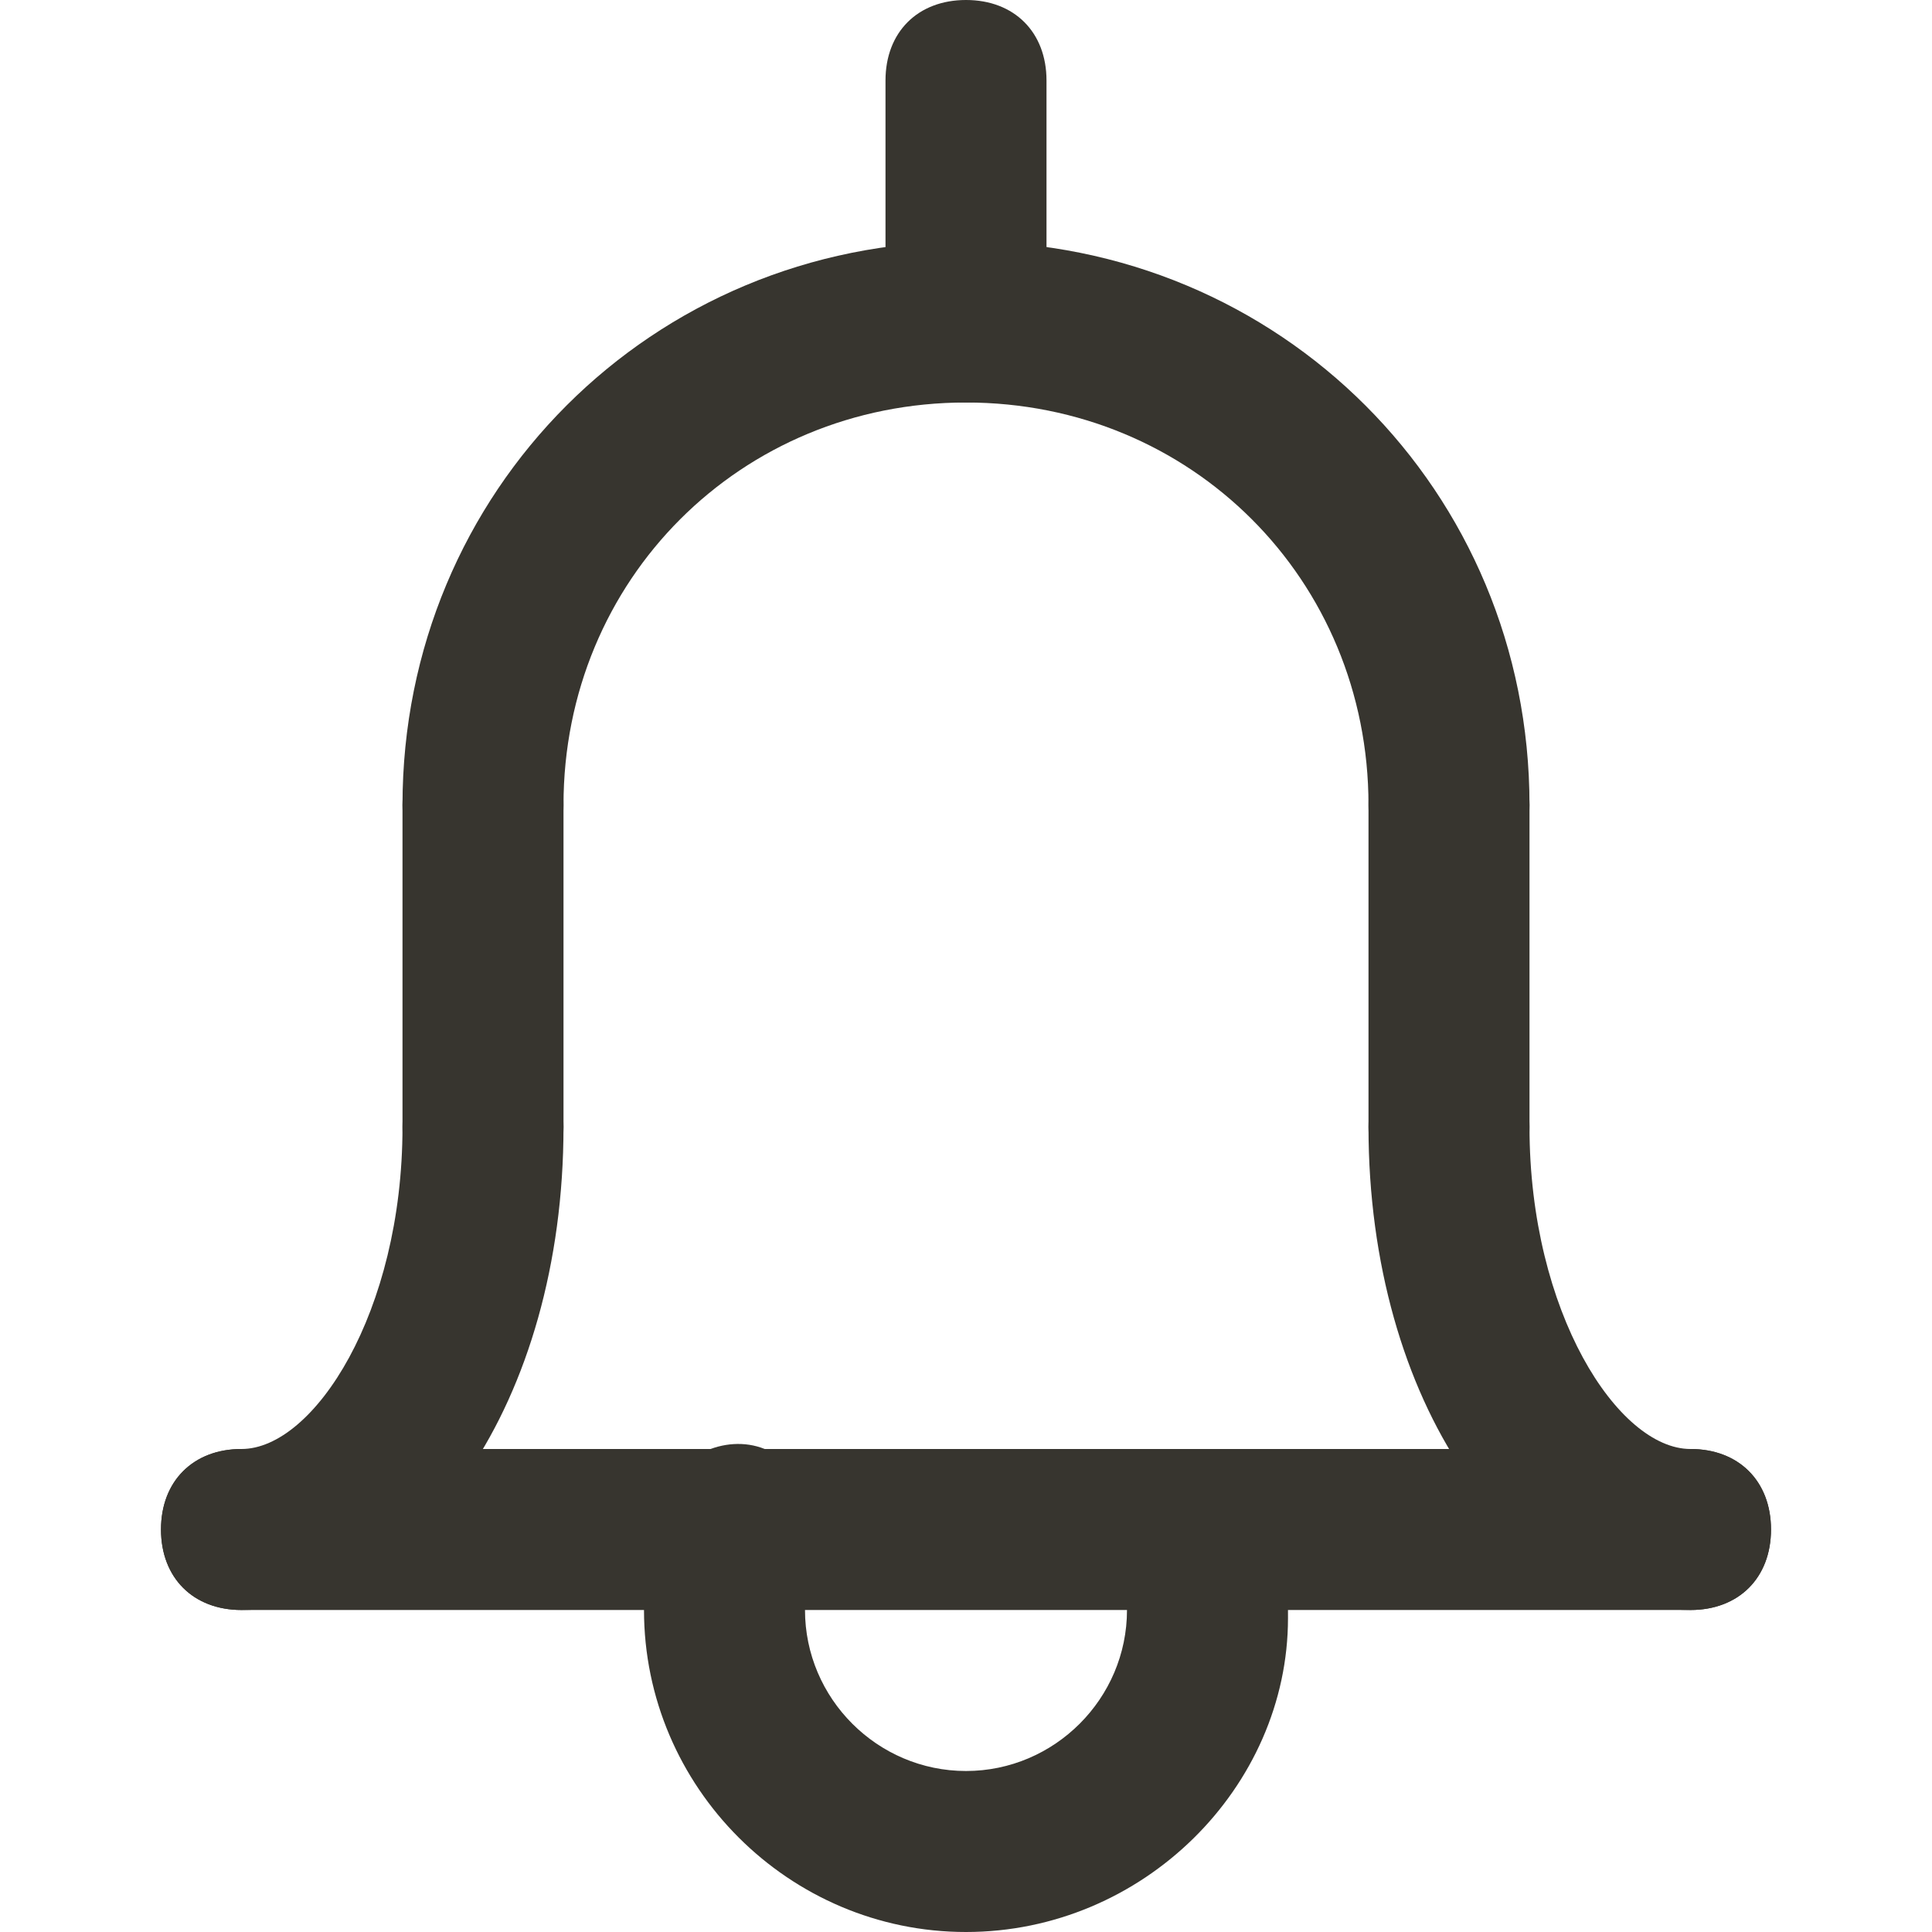 <!-- Generated by IcoMoon.io -->
<svg version="1.1" xmlns="http://www.w3.org/2000/svg" width="280" height="280" viewBox="0 0 280 280">
<title>mi-bell</title>
<path fill="#37352f" d="M210 128.333c-7 0-11.667-4.667-11.667-11.667 0-32.667-25.667-58.333-58.333-58.333s-58.333 25.667-58.333 58.333c0 7-4.667 11.667-11.667 11.667s-11.667-4.667-11.667-11.667c0-45.5 36.167-81.667 81.667-81.667s81.667 36.167 81.667 81.667c0 7-4.667 11.667-11.667 11.667z"></path>
<path fill="#37352f" d="M245 233.333c-25.667 0-46.667-30.333-46.667-70 0-7 4.667-11.667 11.667-11.667s11.667 4.667 11.667 11.667c0 26.833 12.833 46.667 23.333 46.667 7 0 11.667 4.667 11.667 11.667s-4.667 11.667-11.667 11.667z"></path>
<path fill="#37352f" d="M35 233.333c-7 0-11.667-4.667-11.667-11.667s4.667-11.667 11.667-11.667c10.5 0 23.333-19.833 23.333-46.667 0-7 4.667-11.667 11.667-11.667s11.667 4.667 11.667 11.667c0 39.667-21 70-46.667 70z"></path>
<path fill="#37352f" d="M245 233.333h-210c-7 0-11.667-4.667-11.667-11.667s4.667-11.667 11.667-11.667h210c7 0 11.667 4.667 11.667 11.667s-4.667 11.667-11.667 11.667z"></path>
<path fill="#37352f" d="M70 175c-7 0-11.667-4.667-11.667-11.667v-46.667c0-7 4.667-11.667 11.667-11.667s11.667 4.667 11.667 11.667v46.667c0 7-4.667 11.667-11.667 11.667z"></path>
<path fill="#37352f" d="M210 175c-7 0-11.667-4.667-11.667-11.667v-46.667c0-7 4.667-11.667 11.667-11.667s11.667 4.667 11.667 11.667v46.667c0 7-4.667 11.667-11.667 11.667z"></path>
<path fill="#37352f" d="M140 280c-25.667 0-46.667-21-46.667-46.667 0-5.833 1.167-10.5 2.333-16.333 2.333-5.833 9.333-9.333 15.167-7s9.333 9.333 7 15.167c-1.167 3.5-1.167 5.833-1.167 8.167 0 12.833 10.5 23.333 23.333 23.333s23.333-10.5 23.333-23.333c0-2.333 0-4.667-1.167-7-2.333-5.833 1.167-12.833 7-15.167s12.833 1.167 15.167 7c2.333 4.667 2.333 10.5 2.333 16.333 0 24.5-21 45.5-46.667 45.5z"></path>
<path fill="#37352f" d="M140 58.333c-7 0-11.667-4.667-11.667-11.667v-35c0-7 4.667-11.667 11.667-11.667s11.667 4.667 11.667 11.667v35c0 7-4.667 11.667-11.667 11.667z"></path>
</svg>
